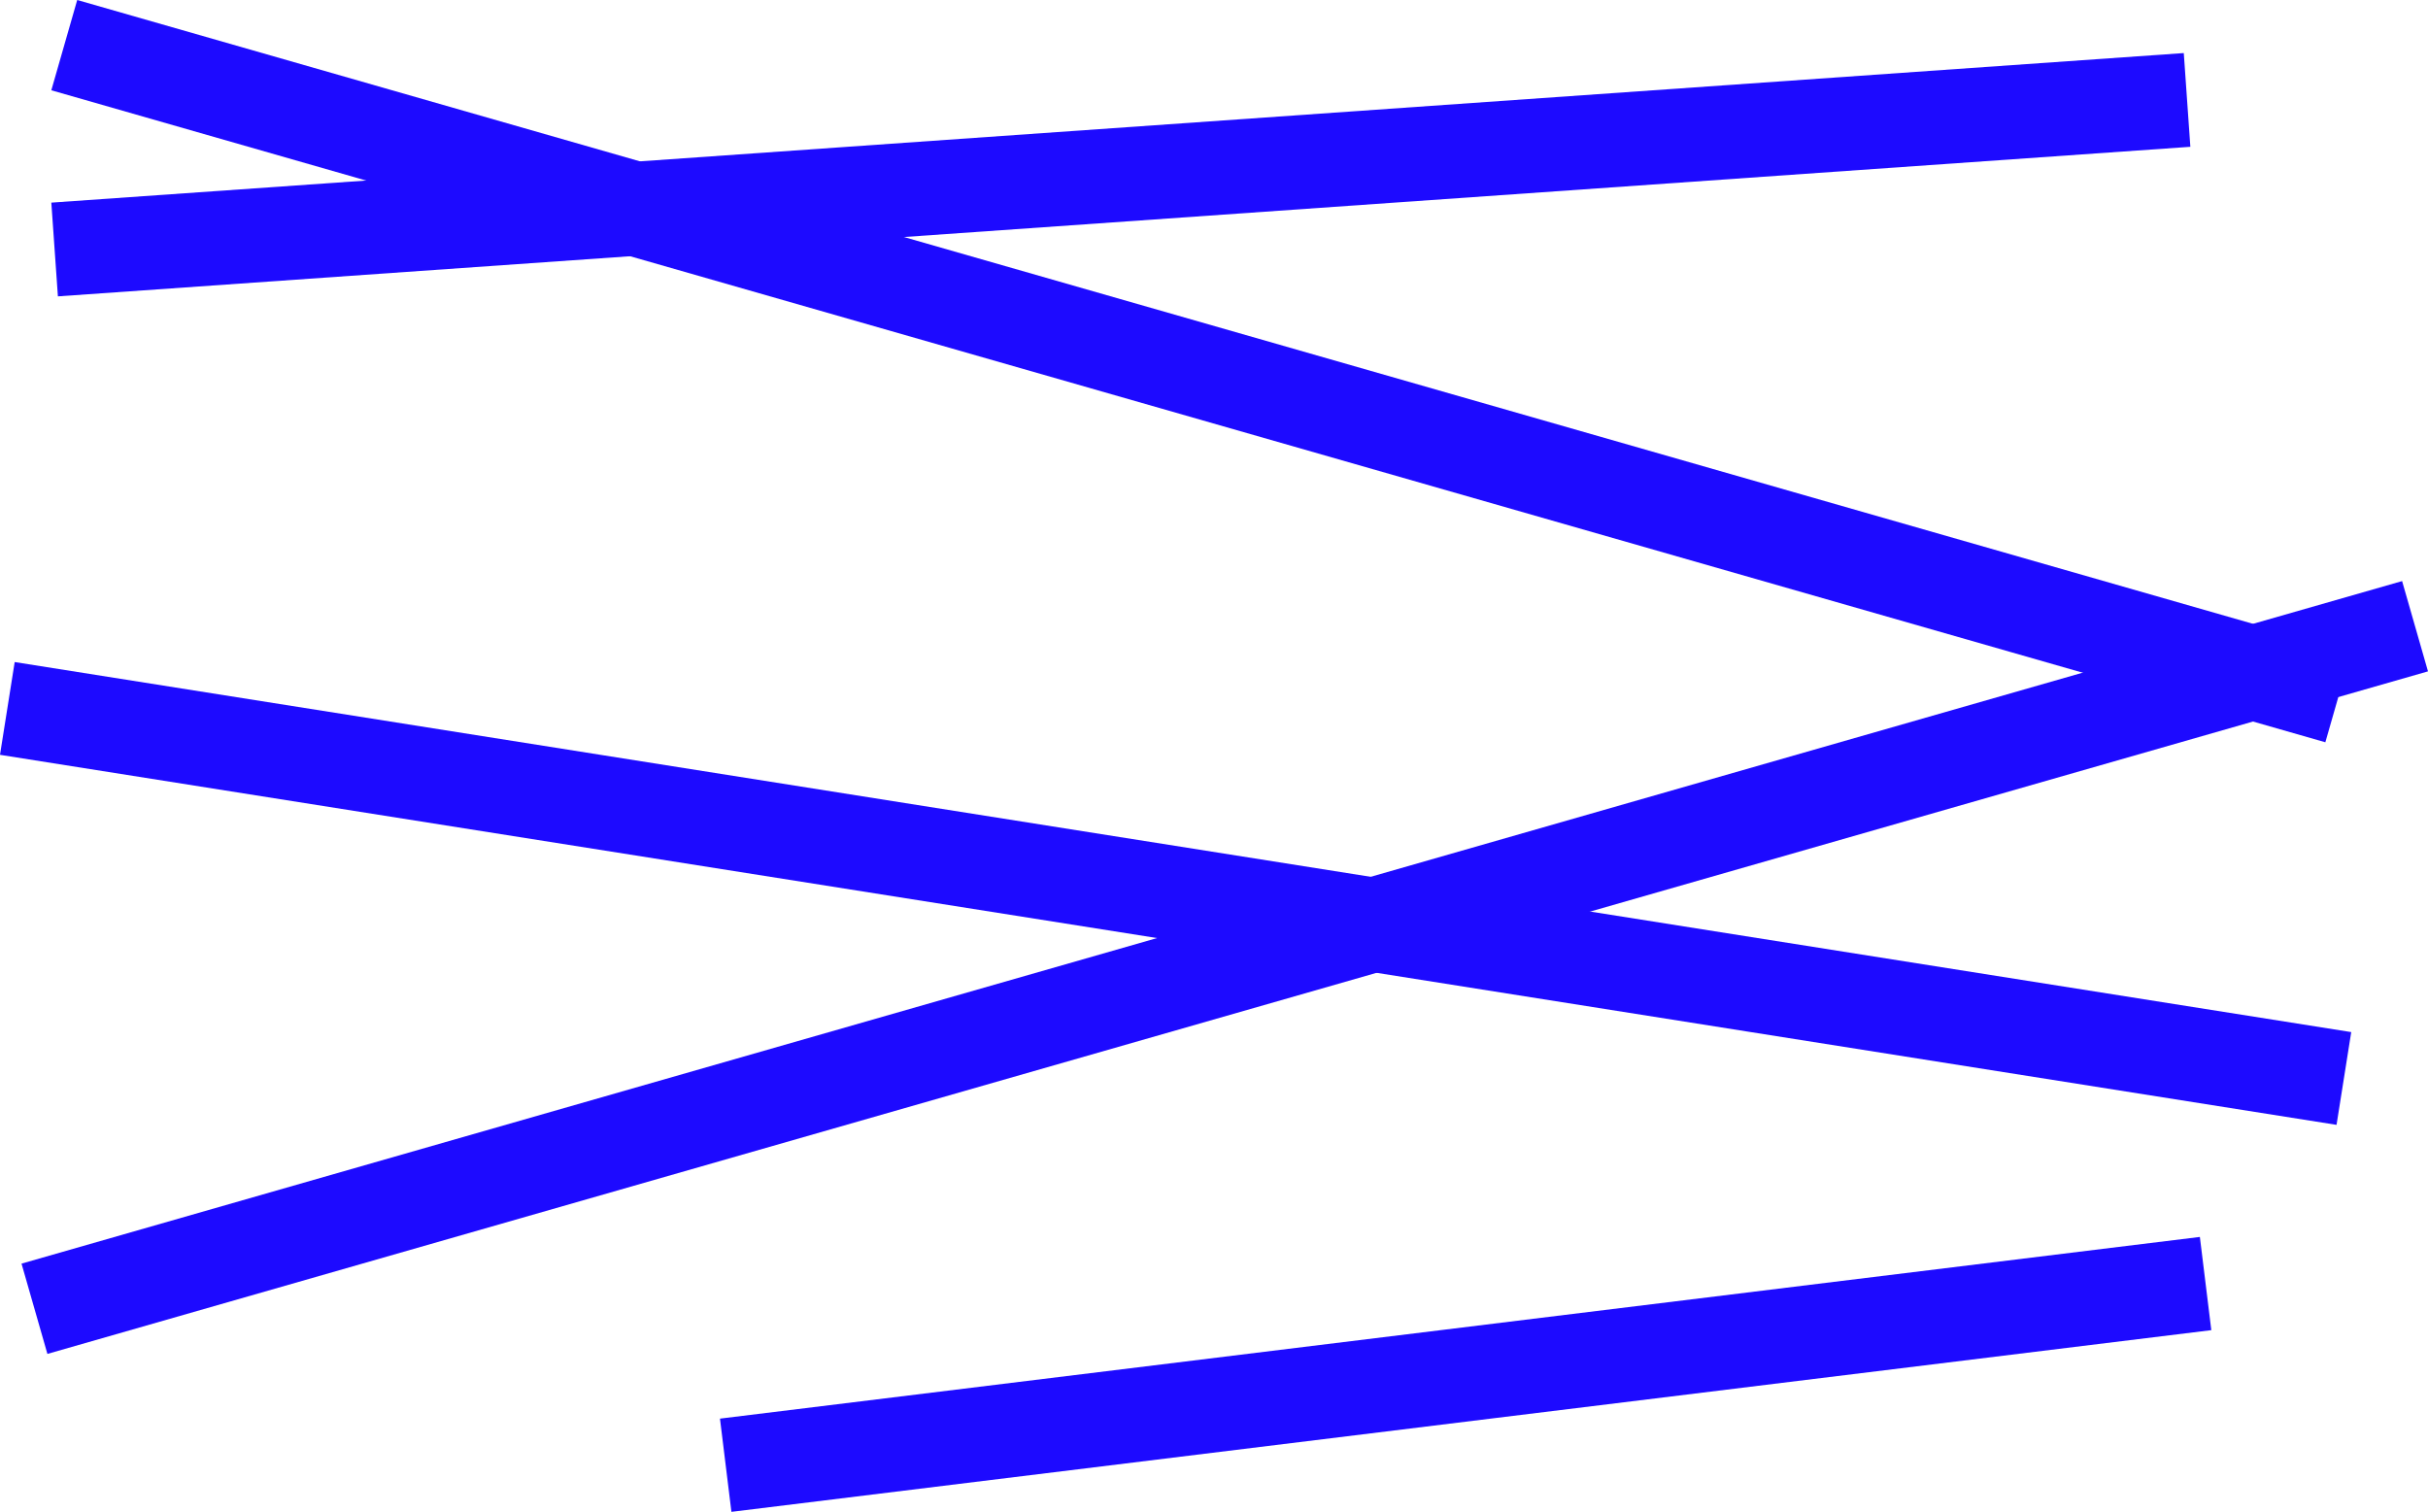 <svg xmlns="http://www.w3.org/2000/svg" width="166.291" height="103.555" viewBox="0 0 166.291 103.555">
  <g id="展覽小文案" transform="translate(-749.191 -1098.628)">
    <rect id="Rectangle_210" data-name="Rectangle 210" width="162.022" height="6.433" transform="translate(754.479 1098.628) rotate(16)" fill="#1d0aff"/>
    <rect id="Rectangle_214" data-name="Rectangle 214" width="162.022" height="6.433" transform="translate(750.197 1143.976) rotate(9)" fill="#1d0aff"/>
    <rect id="Rectangle_215" data-name="Rectangle 215" width="102.118" height="6.433" transform="translate(798.501 1195.798) rotate(-7)" fill="#1d0aff"/>
    <rect id="Rectangle_211" data-name="Rectangle 211" width="146.342" height="6.433" transform="matrix(0.998, -0.07, 0.07, 0.998, 752.706, 1112.507)" fill="#1d0aff"/>
    <rect id="Rectangle_213" data-name="Rectangle 213" width="169.614" height="6.433" transform="translate(750.665 1185.182) rotate(-16)" fill="#1d0aff"/>
  </g>
</svg>
